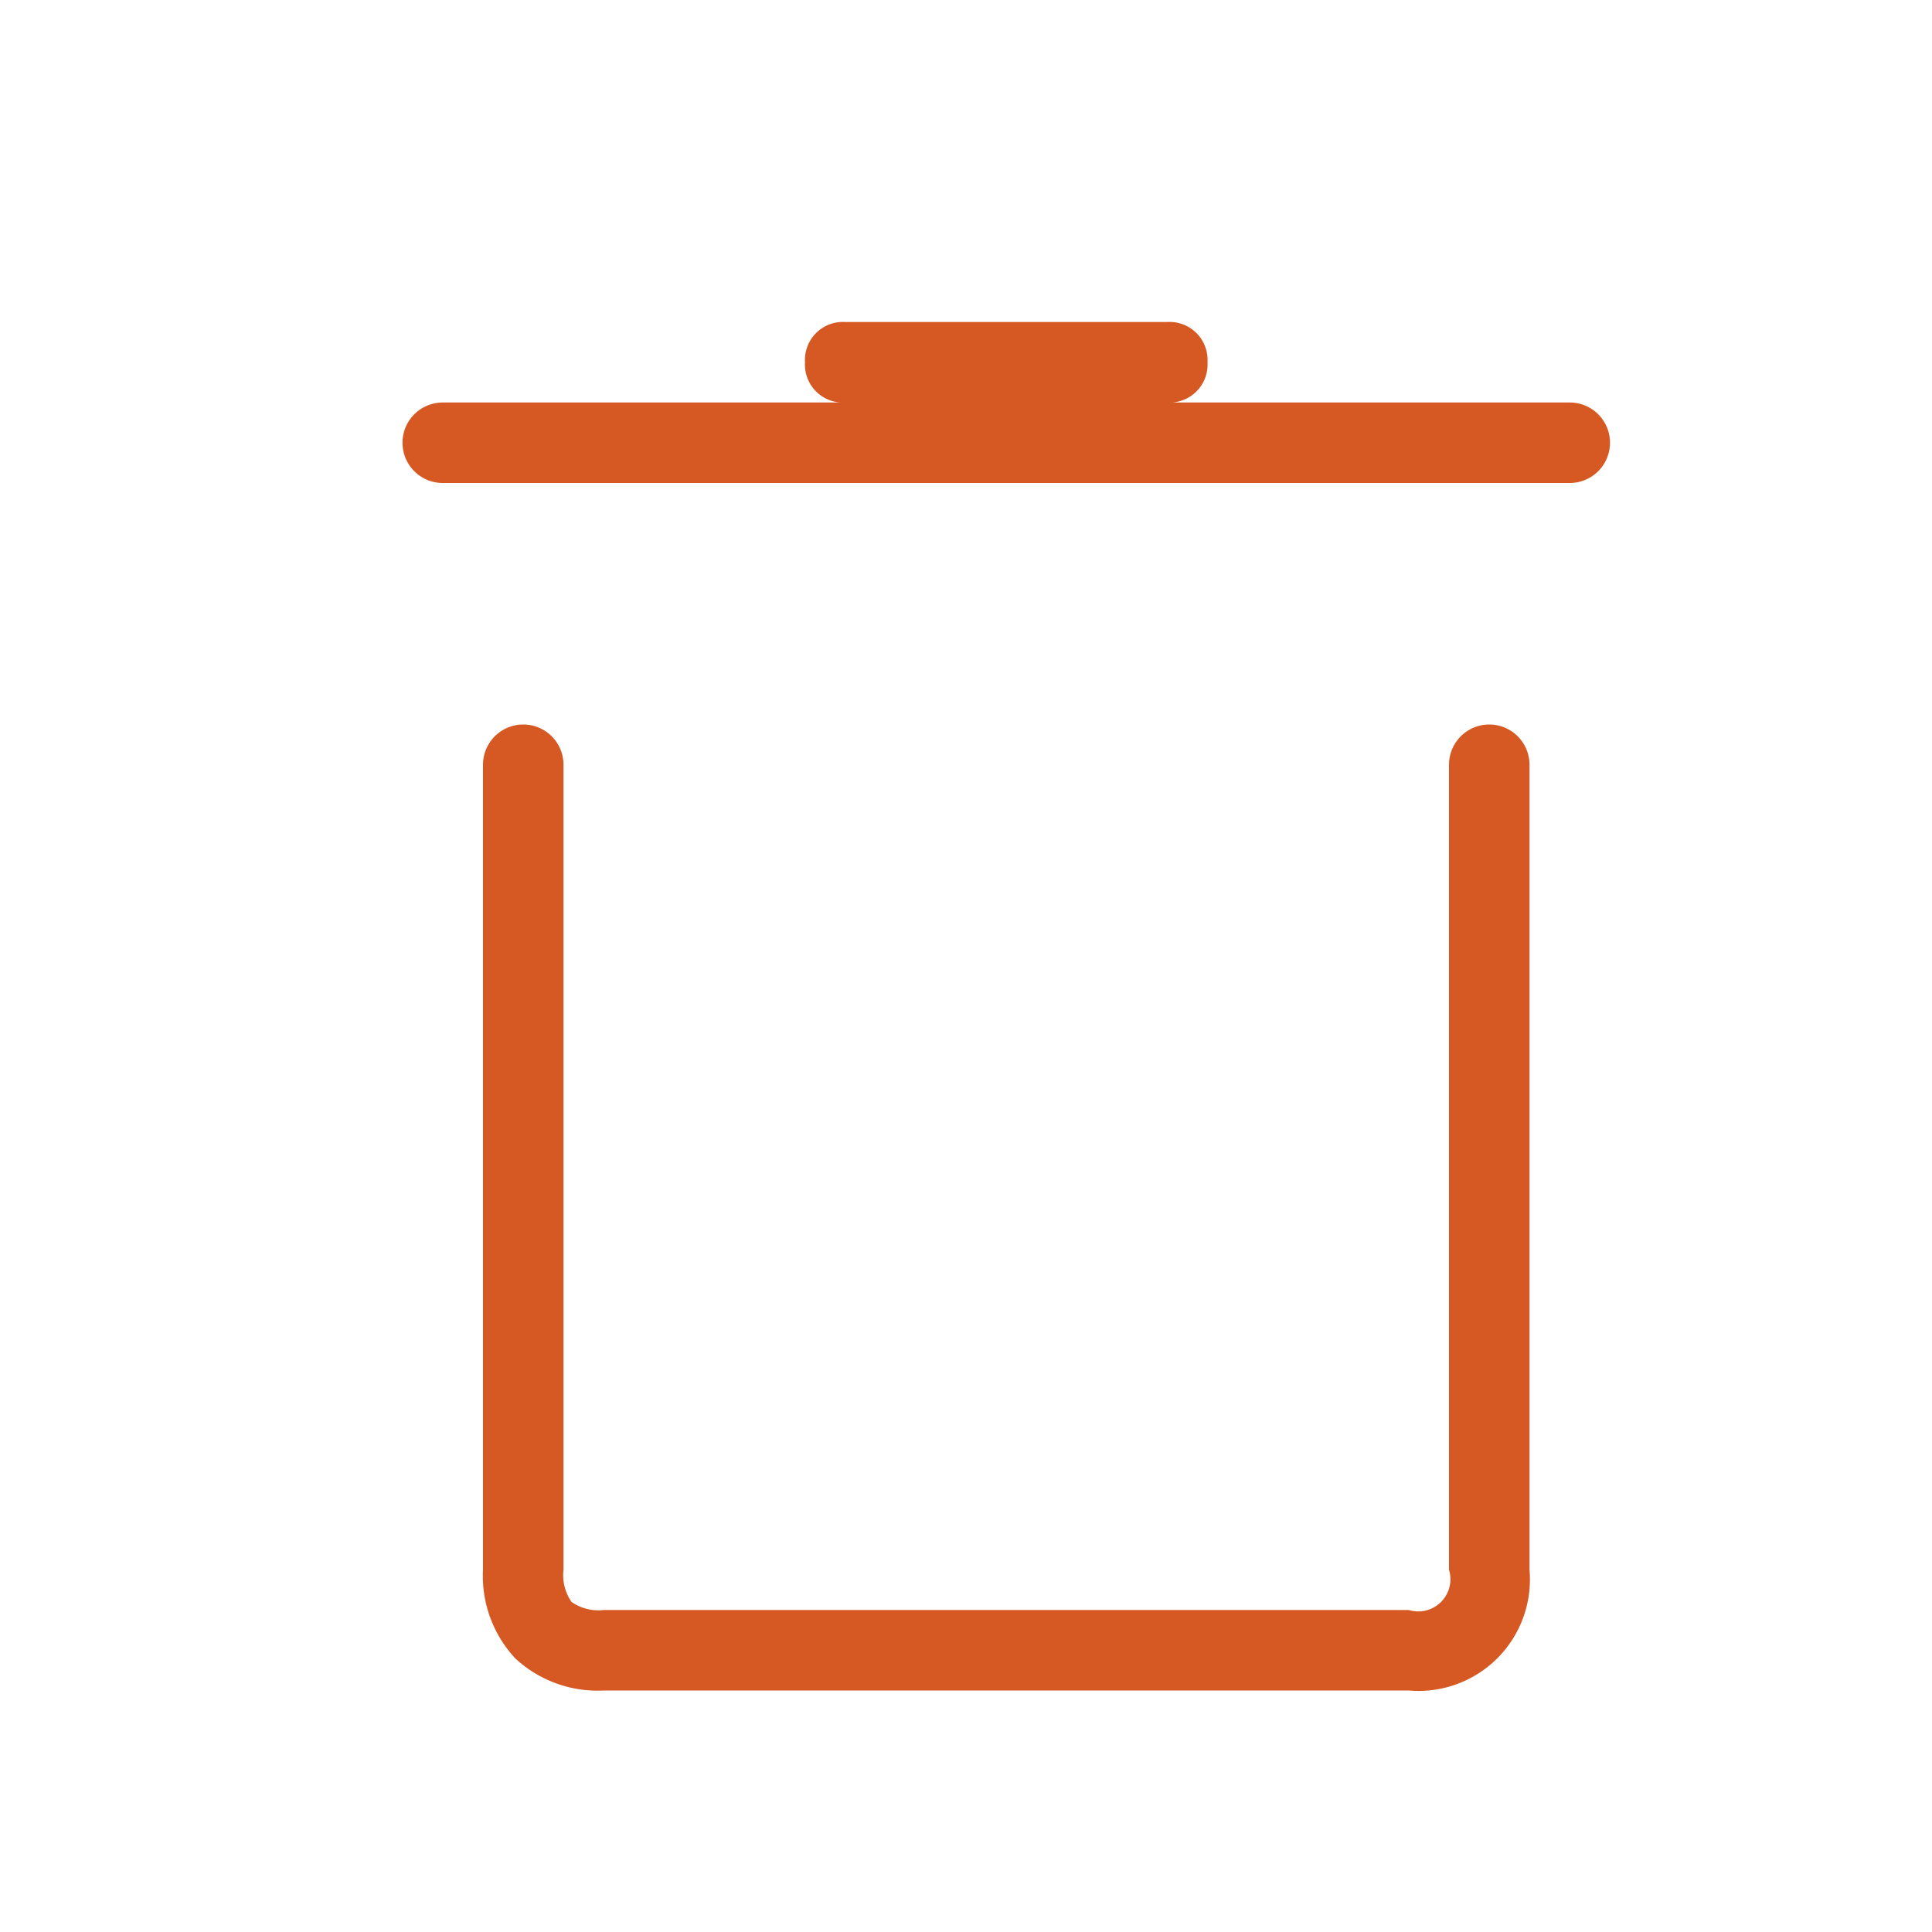 <svg xmlns="http://www.w3.org/2000/svg" width="24" height="24" viewBox="0 0 24 24">
    <g id="prefix__trash" transform="translate(-1181 -306)">
        <g id="prefix__bin" transform="translate(1181.5 305.5)">
            <path id="prefix__Caminho_12" d="M19 5.5H5a.5.5 0 000 1h14a.5.5 0 000-1zm-5-1h-4a.472.472 0 00-.5.5.472.472 0 00.5.5h4a.472.472 0 00.5-.5.472.472 0 00-.5-.5zM5.5 10v10a1.5 1.5 0 00.4 1.1 1.5 1.5 0 001.1.4h10a1.384 1.384 0 001.5-1.5V10a.5.5 0 00-1 0v10a.4.4 0 01-.5.5H7a.584.584 0 01-.4-.1.584.584 0 01-.1-.4V10a.5.5 0 00-1 0z" data-name="Caminho 12" style="fill:#d65923"/>
        </g>
        <path id="prefix__Retângulo_13" d="M0 0H24V24H0z" data-name="Retângulo 13" transform="translate(1181 306)" style="fill:none"/>
    </g>
</svg>
